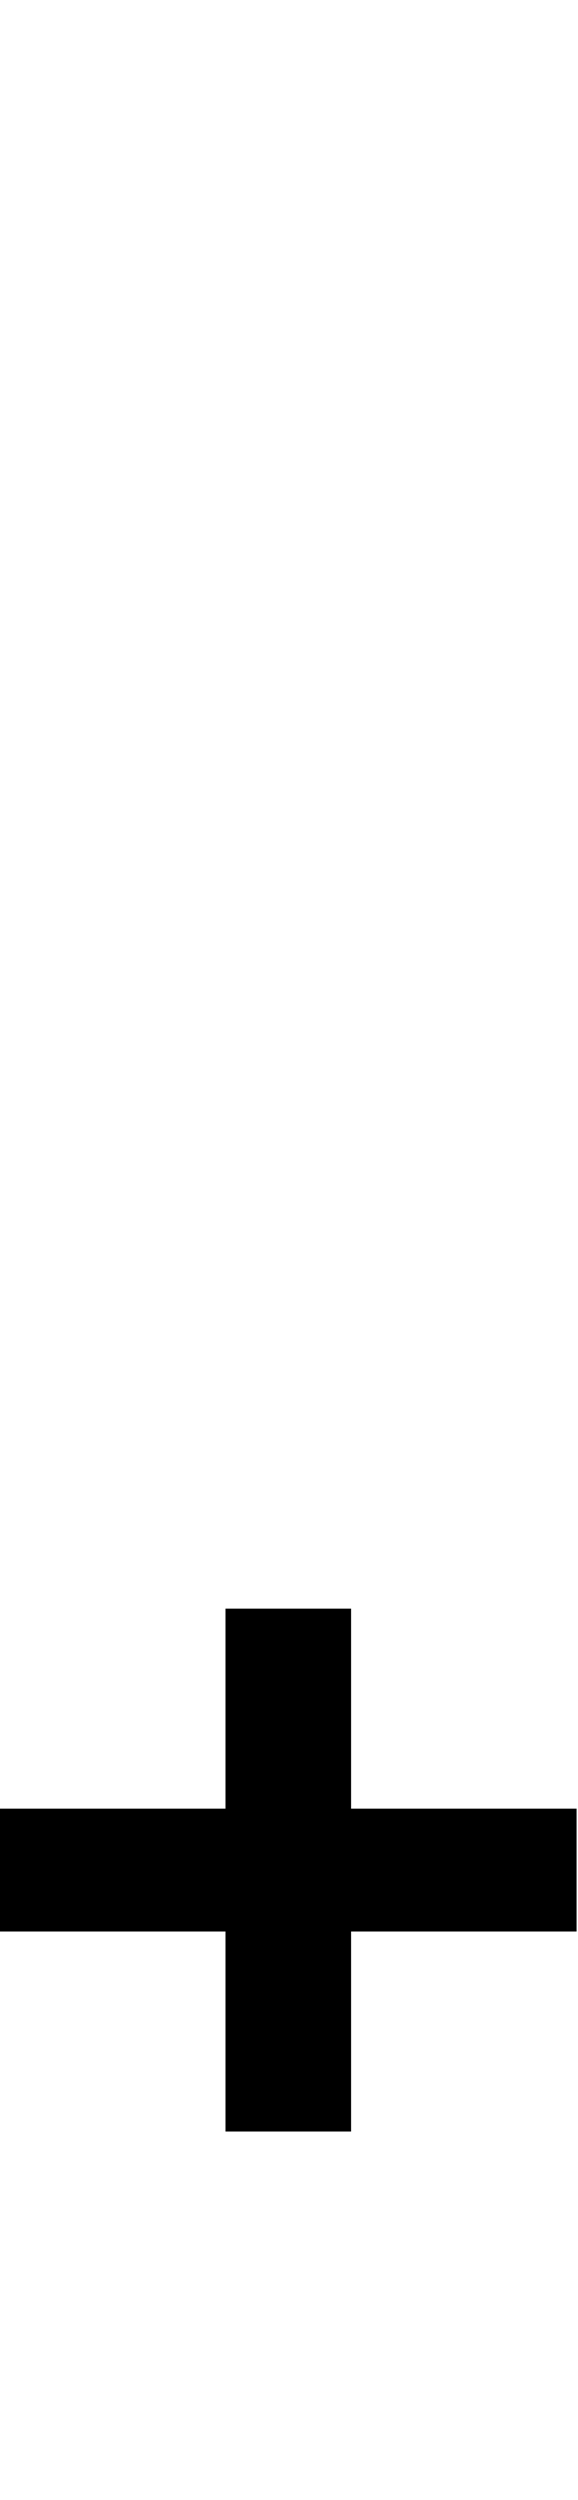 <svg id="svg-plus.dnom" xmlns="http://www.w3.org/2000/svg" width="81" height="350"><path d="M476 168H652V-112H968V-284H652V-564H476V-284H160V-112H476Z" transform="translate(-16 281.6) scale(0.1)"/></svg>
